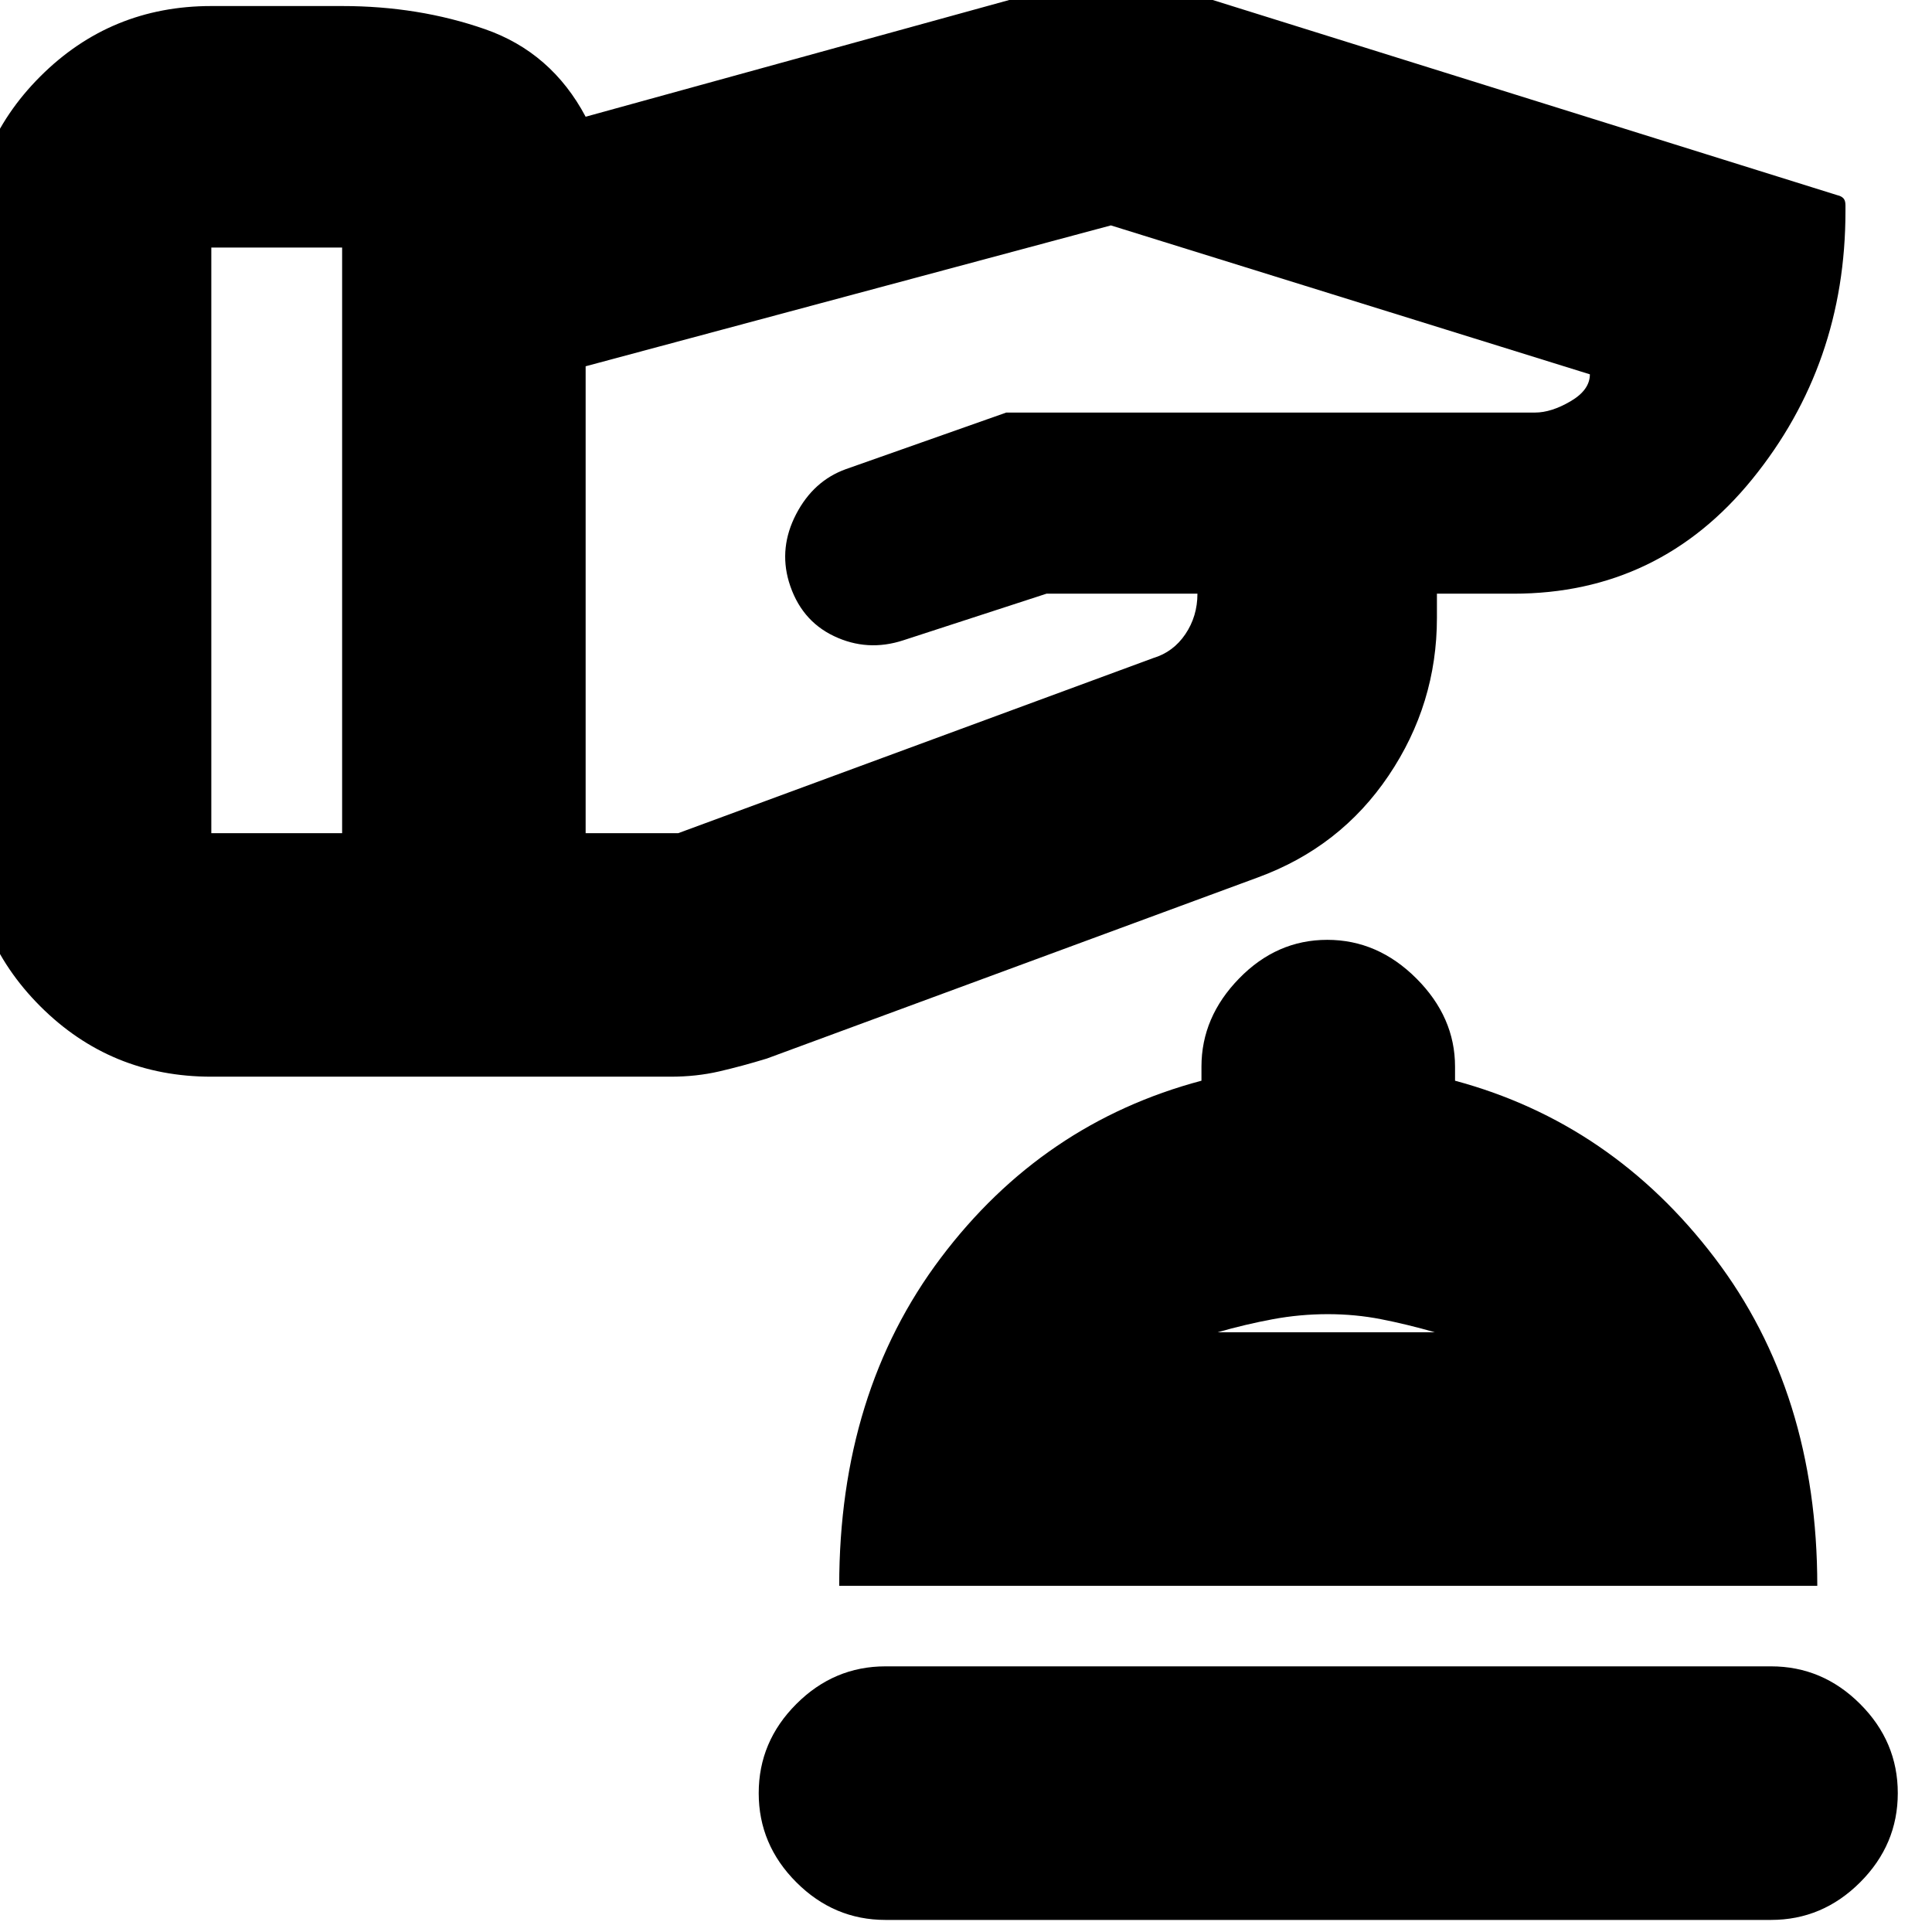 <svg xmlns="http://www.w3.org/2000/svg" height="24" viewBox="0 -960 960 960" width="24"><path d="M440-6q-25.6 0-44.3-18.7Q377-43.4 377-69q0-25.6 18.7-44.3Q414.4-132 440-132h440q25.6 0 44.3 18.7Q943-94.6 943-69q0 25.6-18.7 44.3Q905.6-6 880-6H440Zm-23-166q0-96 50.5-163T597-423v-7q0-24.6 18.7-43.8 18.7-19.2 43.8-19.2 25.1 0 44.3 19.2Q723-454.6 723-430v7q78 21 129 88t51 163H417Zm188-126h108q-14-4-26.793-6.5-12.792-2.5-26.432-2.5-13.775 0-27.275 2.5Q619-302 605-298Zm54 0ZM-15-545v-292q0-50 35-85t85-35h65q38 0 71 11.5t50 43.5l225-62q18.486-6 38.171-5.5 19.686.5 38.829 6.5l320 100q1.857.408 2.929 1.48Q917-860.447 917-858v3q0 76-46.25 133T752-665h-38v12q0 42.773-24 78.386Q666-539 625-524l-244 90q-12.45 3.8-23.725 6.4Q346-425 333.276-425H105q-50 0-85-35t-35-85Zm120-146.5V-546h65v-291h-65v145.5ZM291-662v116h46l236-87q10-3 16-11.887T595-665h-75l-71.168 23.161Q431-636 414.357-643.938q-16.644-7.937-22.383-27.062-4.974-17 3.626-33.53 8.6-16.531 24.631-22.327L500-755h262.746q8.063 0 17.659-5.614Q790-766.227 790-774l-238-74-261 70v116Z"/></svg>